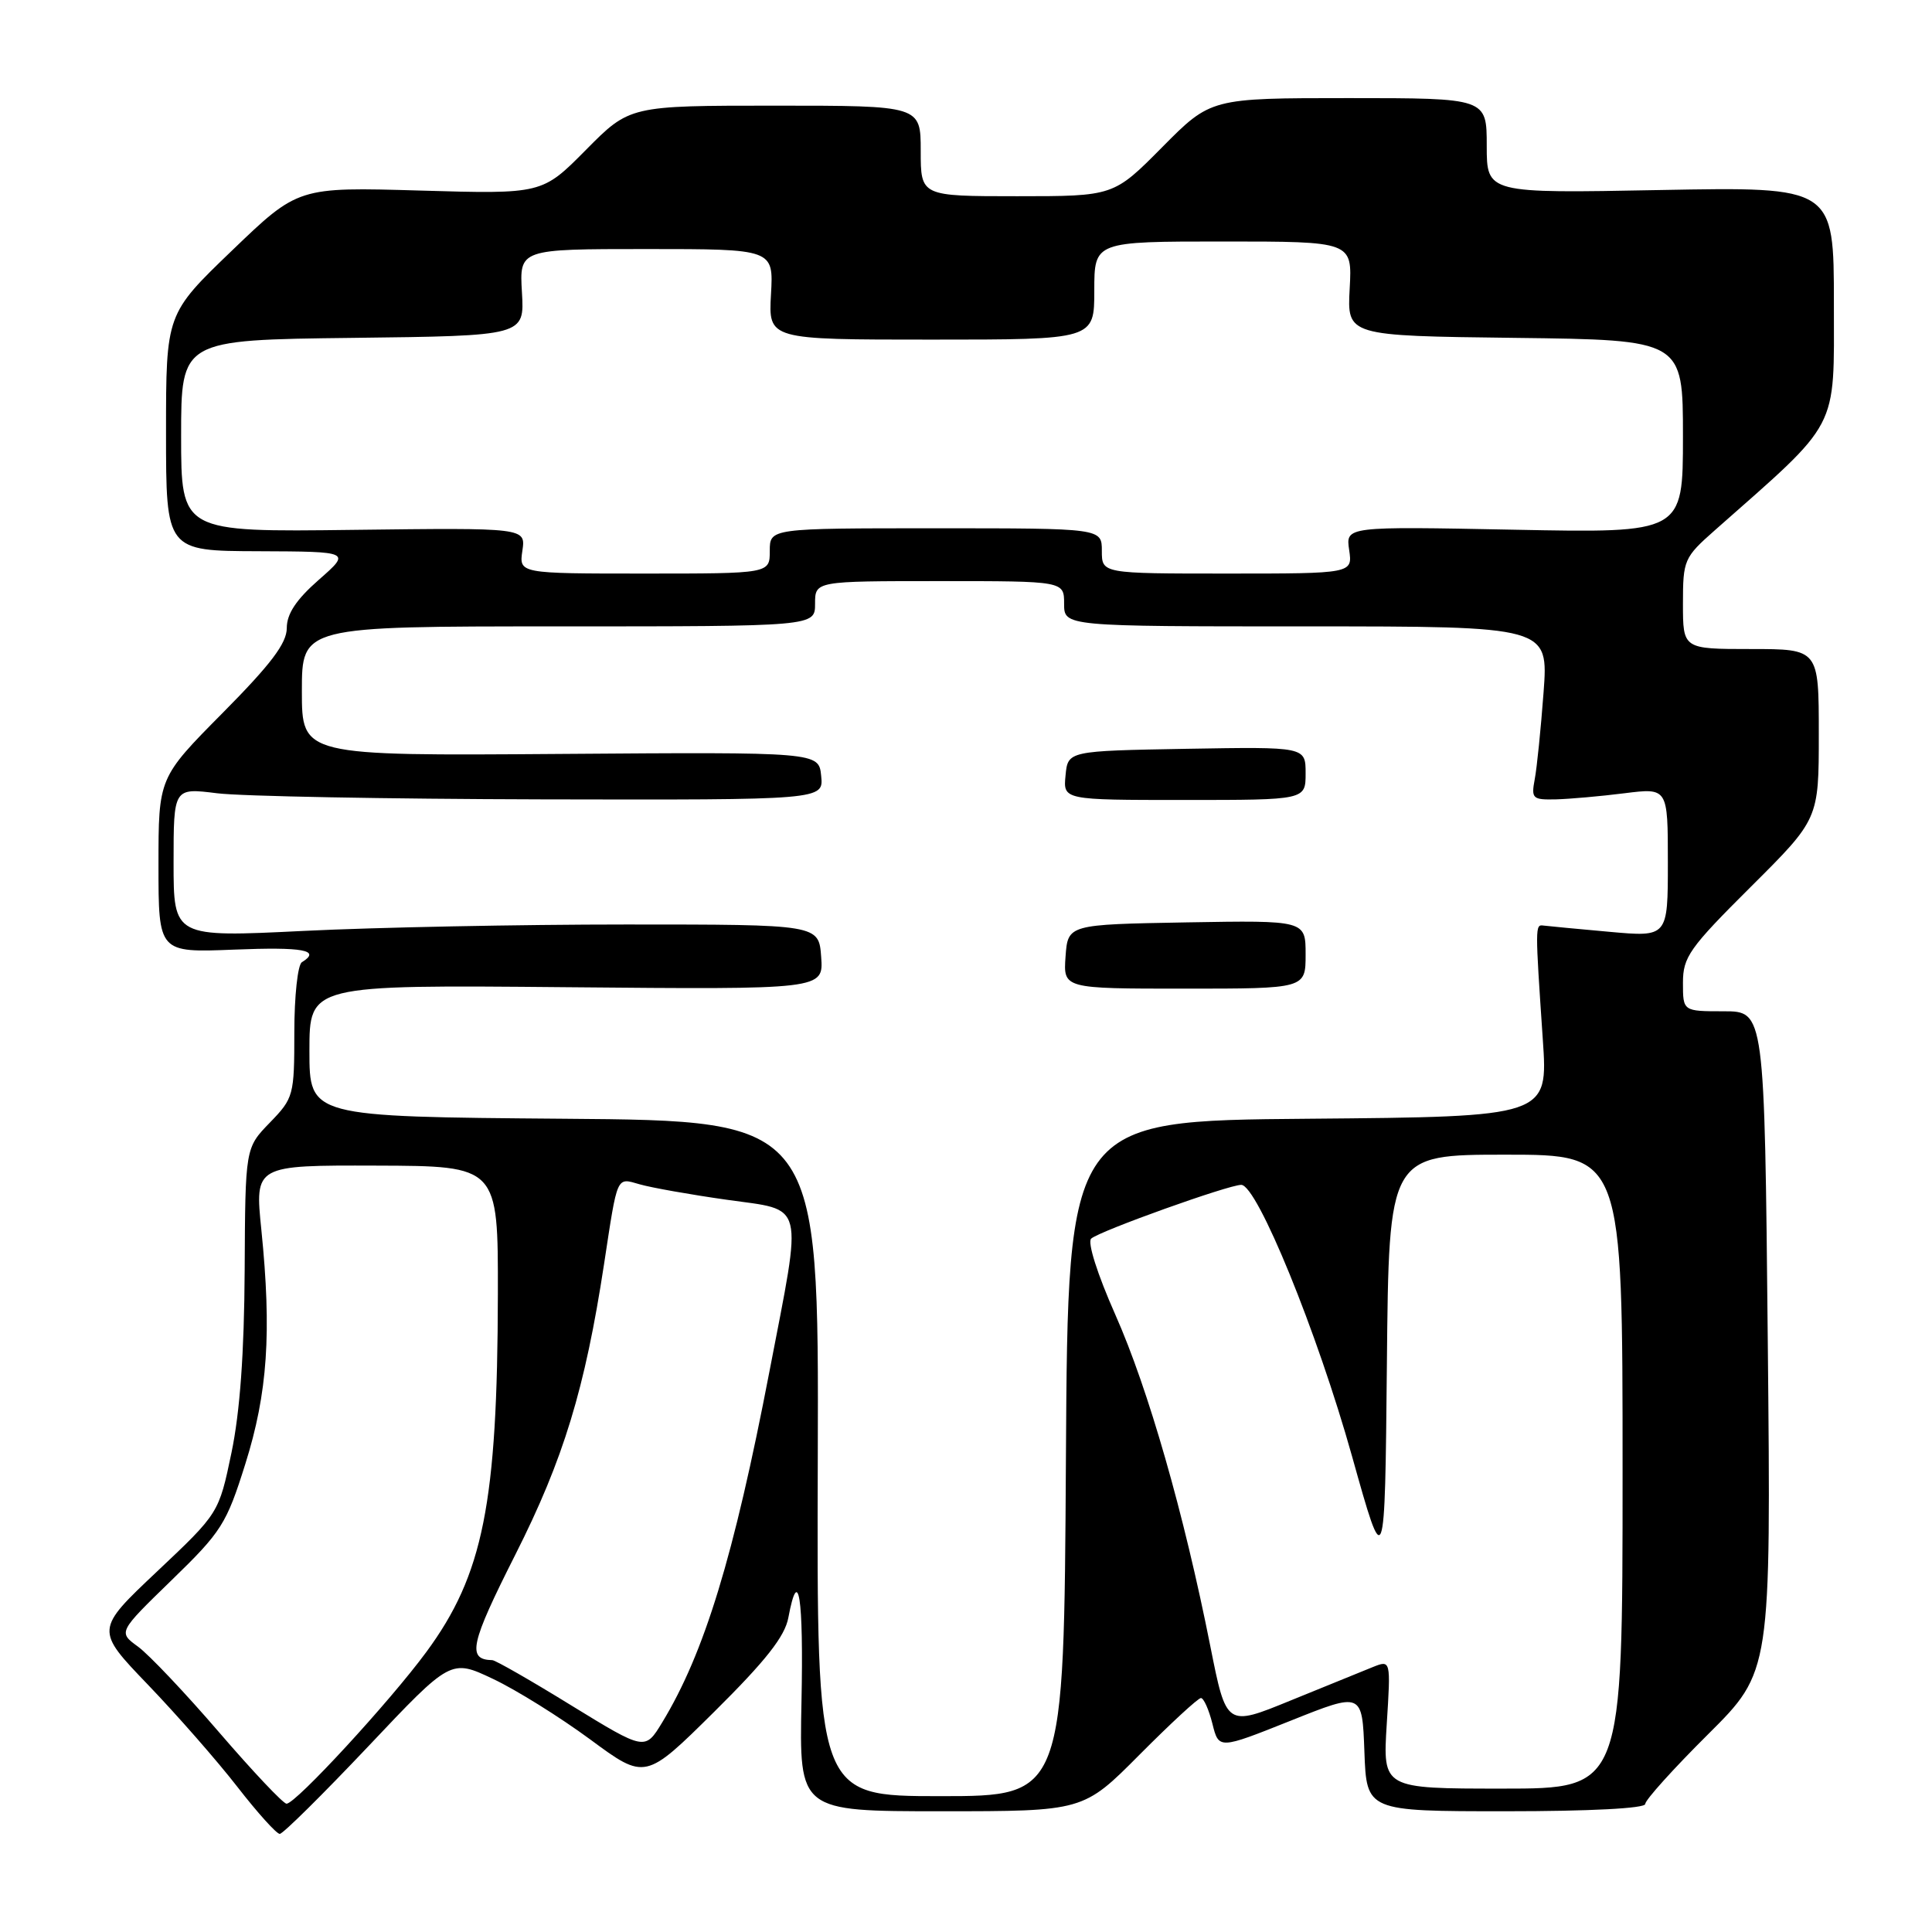 <?xml version="1.0" encoding="UTF-8" standalone="no"?>
<!DOCTYPE svg PUBLIC "-//W3C//DTD SVG 1.1//EN" "http://www.w3.org/Graphics/SVG/1.1/DTD/svg11.dtd" >
<svg xmlns="http://www.w3.org/2000/svg" xmlns:xlink="http://www.w3.org/1999/xlink" version="1.1" viewBox="0 0 256 256">
 <g >
 <path fill="currentColor"
d=" M 48.79 231.41 C 59.74 219.82 59.74 219.82 65.32 222.46 C 68.39 223.91 74.18 227.52 78.20 230.48 C 85.50 235.87 85.50 235.87 94.67 226.79 C 101.46 220.06 104.00 216.84 104.46 214.35 C 105.80 207.21 106.49 211.61 106.20 225.50 C 105.90 240.00 105.90 240.00 124.72 240.00 C 143.55 240.00 143.55 240.00 151.00 232.50 C 155.10 228.38 158.75 225.00 159.13 225.00 C 159.50 225.00 160.18 226.53 160.65 228.40 C 161.50 231.80 161.50 231.80 171.00 228.01 C 180.50 224.21 180.50 224.21 180.79 232.11 C 181.08 240.00 181.08 240.00 199.54 240.00 C 210.64 240.00 218.00 239.62 218.00 239.04 C 218.00 238.51 221.75 234.35 226.34 229.79 C 234.67 221.50 234.67 221.50 234.24 177.75 C 233.81 134.00 233.81 134.00 228.40 134.00 C 223.00 134.00 223.00 134.00 223.00 130.23 C 223.00 126.81 223.84 125.62 232.00 117.50 C 241.00 108.54 241.00 108.54 241.00 97.27 C 241.00 86.00 241.00 86.00 232.00 86.00 C 223.00 86.00 223.00 86.00 223.00 80.00 C 223.00 74.19 223.14 73.87 227.24 70.25 C 243.90 55.54 243.00 57.26 243.00 40.22 C 243.00 24.75 243.00 24.75 220.00 25.18 C 197.00 25.62 197.00 25.62 197.00 19.31 C 197.00 13.00 197.00 13.00 178.72 13.00 C 160.44 13.00 160.44 13.00 154.00 19.50 C 147.56 26.00 147.56 26.00 134.78 26.00 C 122.00 26.00 122.00 26.00 122.00 20.00 C 122.00 14.00 122.00 14.00 102.72 14.00 C 83.44 14.00 83.44 14.00 77.64 19.86 C 71.84 25.72 71.84 25.72 55.67 25.25 C 39.50 24.78 39.50 24.78 30.75 33.19 C 22.00 41.60 22.00 41.60 22.00 57.30 C 22.00 73.00 22.00 73.00 34.25 73.04 C 46.50 73.09 46.50 73.09 42.25 76.82 C 39.24 79.46 38.00 81.34 38.00 83.22 C 38.00 85.24 35.90 88.01 29.50 94.47 C 21.00 103.05 21.00 103.05 21.00 114.64 C 21.00 126.23 21.00 126.23 31.00 125.83 C 40.21 125.46 42.59 125.90 40.00 127.50 C 39.45 127.84 39.00 132.01 39.00 136.76 C 39.00 145.16 38.91 145.50 35.75 148.76 C 32.50 152.11 32.50 152.11 32.42 168.31 C 32.36 179.27 31.80 187.08 30.67 192.50 C 29.00 200.50 29.00 200.50 20.81 208.23 C 12.62 215.96 12.62 215.96 19.60 223.23 C 23.44 227.23 28.77 233.31 31.44 236.75 C 34.11 240.19 36.64 243.00 37.07 243.00 C 37.49 243.00 42.76 237.78 48.79 231.41 Z  M 29.05 229.56 C 24.58 224.36 19.74 219.25 18.29 218.19 C 15.65 216.27 15.65 216.27 22.74 209.38 C 29.36 202.96 30.01 201.93 32.50 194.00 C 35.47 184.58 36.01 176.55 34.63 162.95 C 33.76 154.40 33.76 154.40 49.88 154.45 C 66.00 154.50 66.00 154.50 65.97 171.50 C 65.92 199.22 64.03 208.66 56.49 218.90 C 51.63 225.50 39.19 239.00 37.97 239.00 C 37.53 239.00 33.52 234.75 29.05 229.56 Z  M 108.36 193.25 C 108.50 148.50 108.50 148.50 74.75 148.24 C 41.00 147.97 41.00 147.97 41.00 139.24 C 41.00 130.50 41.00 130.50 75.06 130.81 C 109.12 131.12 109.12 131.12 108.81 126.81 C 108.50 122.50 108.50 122.50 83.00 122.50 C 68.97 122.50 49.74 122.88 40.25 123.35 C 23.00 124.20 23.00 124.20 23.00 114.30 C 23.00 104.39 23.00 104.39 28.75 105.11 C 31.91 105.51 51.29 105.87 71.81 105.92 C 109.13 106.00 109.13 106.00 108.81 102.82 C 108.50 99.65 108.50 99.65 74.25 99.90 C 40.00 100.15 40.00 100.15 40.00 91.58 C 40.00 83.00 40.00 83.00 74.00 83.00 C 108.00 83.00 108.00 83.00 108.00 80.00 C 108.00 77.00 108.00 77.00 124.50 77.00 C 141.00 77.00 141.00 77.00 141.00 80.00 C 141.00 83.00 141.00 83.00 173.09 83.00 C 205.18 83.00 205.18 83.00 204.53 91.75 C 204.17 96.56 203.65 101.74 203.36 103.25 C 202.88 105.82 203.06 105.99 206.17 105.92 C 208.00 105.87 212.09 105.51 215.25 105.11 C 221.00 104.39 221.00 104.39 221.00 114.28 C 221.00 124.17 221.00 124.17 213.25 123.47 C 208.99 123.09 205.05 122.71 204.50 122.64 C 203.41 122.49 203.41 122.72 204.43 137.74 C 205.13 147.97 205.13 147.97 173.32 148.24 C 141.50 148.50 141.50 148.50 141.24 193.25 C 140.98 238.00 140.98 238.00 124.60 238.00 C 108.22 238.00 108.22 238.00 108.36 193.25 Z  M 173.00 126.47 C 173.00 121.95 173.00 121.95 157.25 122.22 C 141.50 122.50 141.50 122.50 141.19 126.75 C 140.89 131.00 140.89 131.00 156.94 131.00 C 173.00 131.00 173.00 131.00 173.00 126.47 Z  M 173.00 102.47 C 173.00 98.95 173.00 98.95 157.25 99.22 C 141.50 99.50 141.50 99.50 141.19 102.75 C 140.87 106.00 140.87 106.00 156.94 106.00 C 173.00 106.00 173.00 106.00 173.00 102.47 Z  M 183.75 228.47 C 184.29 219.94 184.29 219.94 181.89 220.90 C 180.58 221.43 175.68 223.42 171.00 225.33 C 162.50 228.81 162.50 228.81 160.38 218.16 C 156.89 200.57 152.16 184.05 147.79 174.21 C 145.40 168.82 144.06 164.59 144.59 164.12 C 145.75 163.10 162.78 157.00 164.47 157.00 C 166.58 157.00 174.55 176.52 179.16 192.99 C 183.50 208.49 183.50 208.49 183.77 180.74 C 184.03 153.00 184.03 153.00 199.52 153.00 C 215.00 153.00 215.00 153.00 215.00 195.00 C 215.00 237.00 215.00 237.00 199.11 237.00 C 183.22 237.00 183.22 237.00 183.75 228.47 Z  M 75.72 225.99 C 70.37 222.69 65.65 219.99 65.24 219.98 C 61.85 219.91 62.29 217.87 68.31 205.95 C 74.66 193.38 77.52 184.01 80.04 167.50 C 81.86 155.57 81.64 156.04 84.77 156.93 C 86.29 157.37 91.47 158.29 96.27 158.97 C 106.78 160.46 106.37 158.81 101.96 181.70 C 97.23 206.30 93.33 219.05 87.74 228.24 C 85.47 231.97 85.47 231.97 75.72 225.99 Z  M 69.22 72.96 C 69.66 69.93 69.66 69.93 46.83 70.21 C 24.00 70.50 24.00 70.50 24.00 57.77 C 24.00 45.04 24.00 45.04 46.75 44.77 C 69.50 44.50 69.50 44.50 69.16 38.75 C 68.82 33.00 68.82 33.00 85.66 33.00 C 102.50 33.00 102.50 33.00 102.16 39.00 C 101.82 45.00 101.82 45.00 123.41 45.00 C 145.00 45.00 145.00 45.00 145.00 38.50 C 145.00 32.00 145.00 32.00 162.09 32.00 C 179.18 32.00 179.18 32.00 178.84 38.25 C 178.50 44.50 178.50 44.50 200.75 44.77 C 223.00 45.04 223.00 45.04 223.00 57.83 C 223.00 70.63 223.00 70.63 200.65 70.19 C 178.31 69.75 178.31 69.75 178.77 72.87 C 179.23 76.00 179.23 76.00 162.61 76.00 C 146.00 76.00 146.00 76.00 146.00 73.00 C 146.00 70.00 146.00 70.00 124.00 70.00 C 102.00 70.00 102.00 70.00 102.00 73.00 C 102.00 76.00 102.00 76.00 85.39 76.00 C 68.77 76.00 68.77 76.00 69.22 72.96 Z "/>
</g>
</svg>